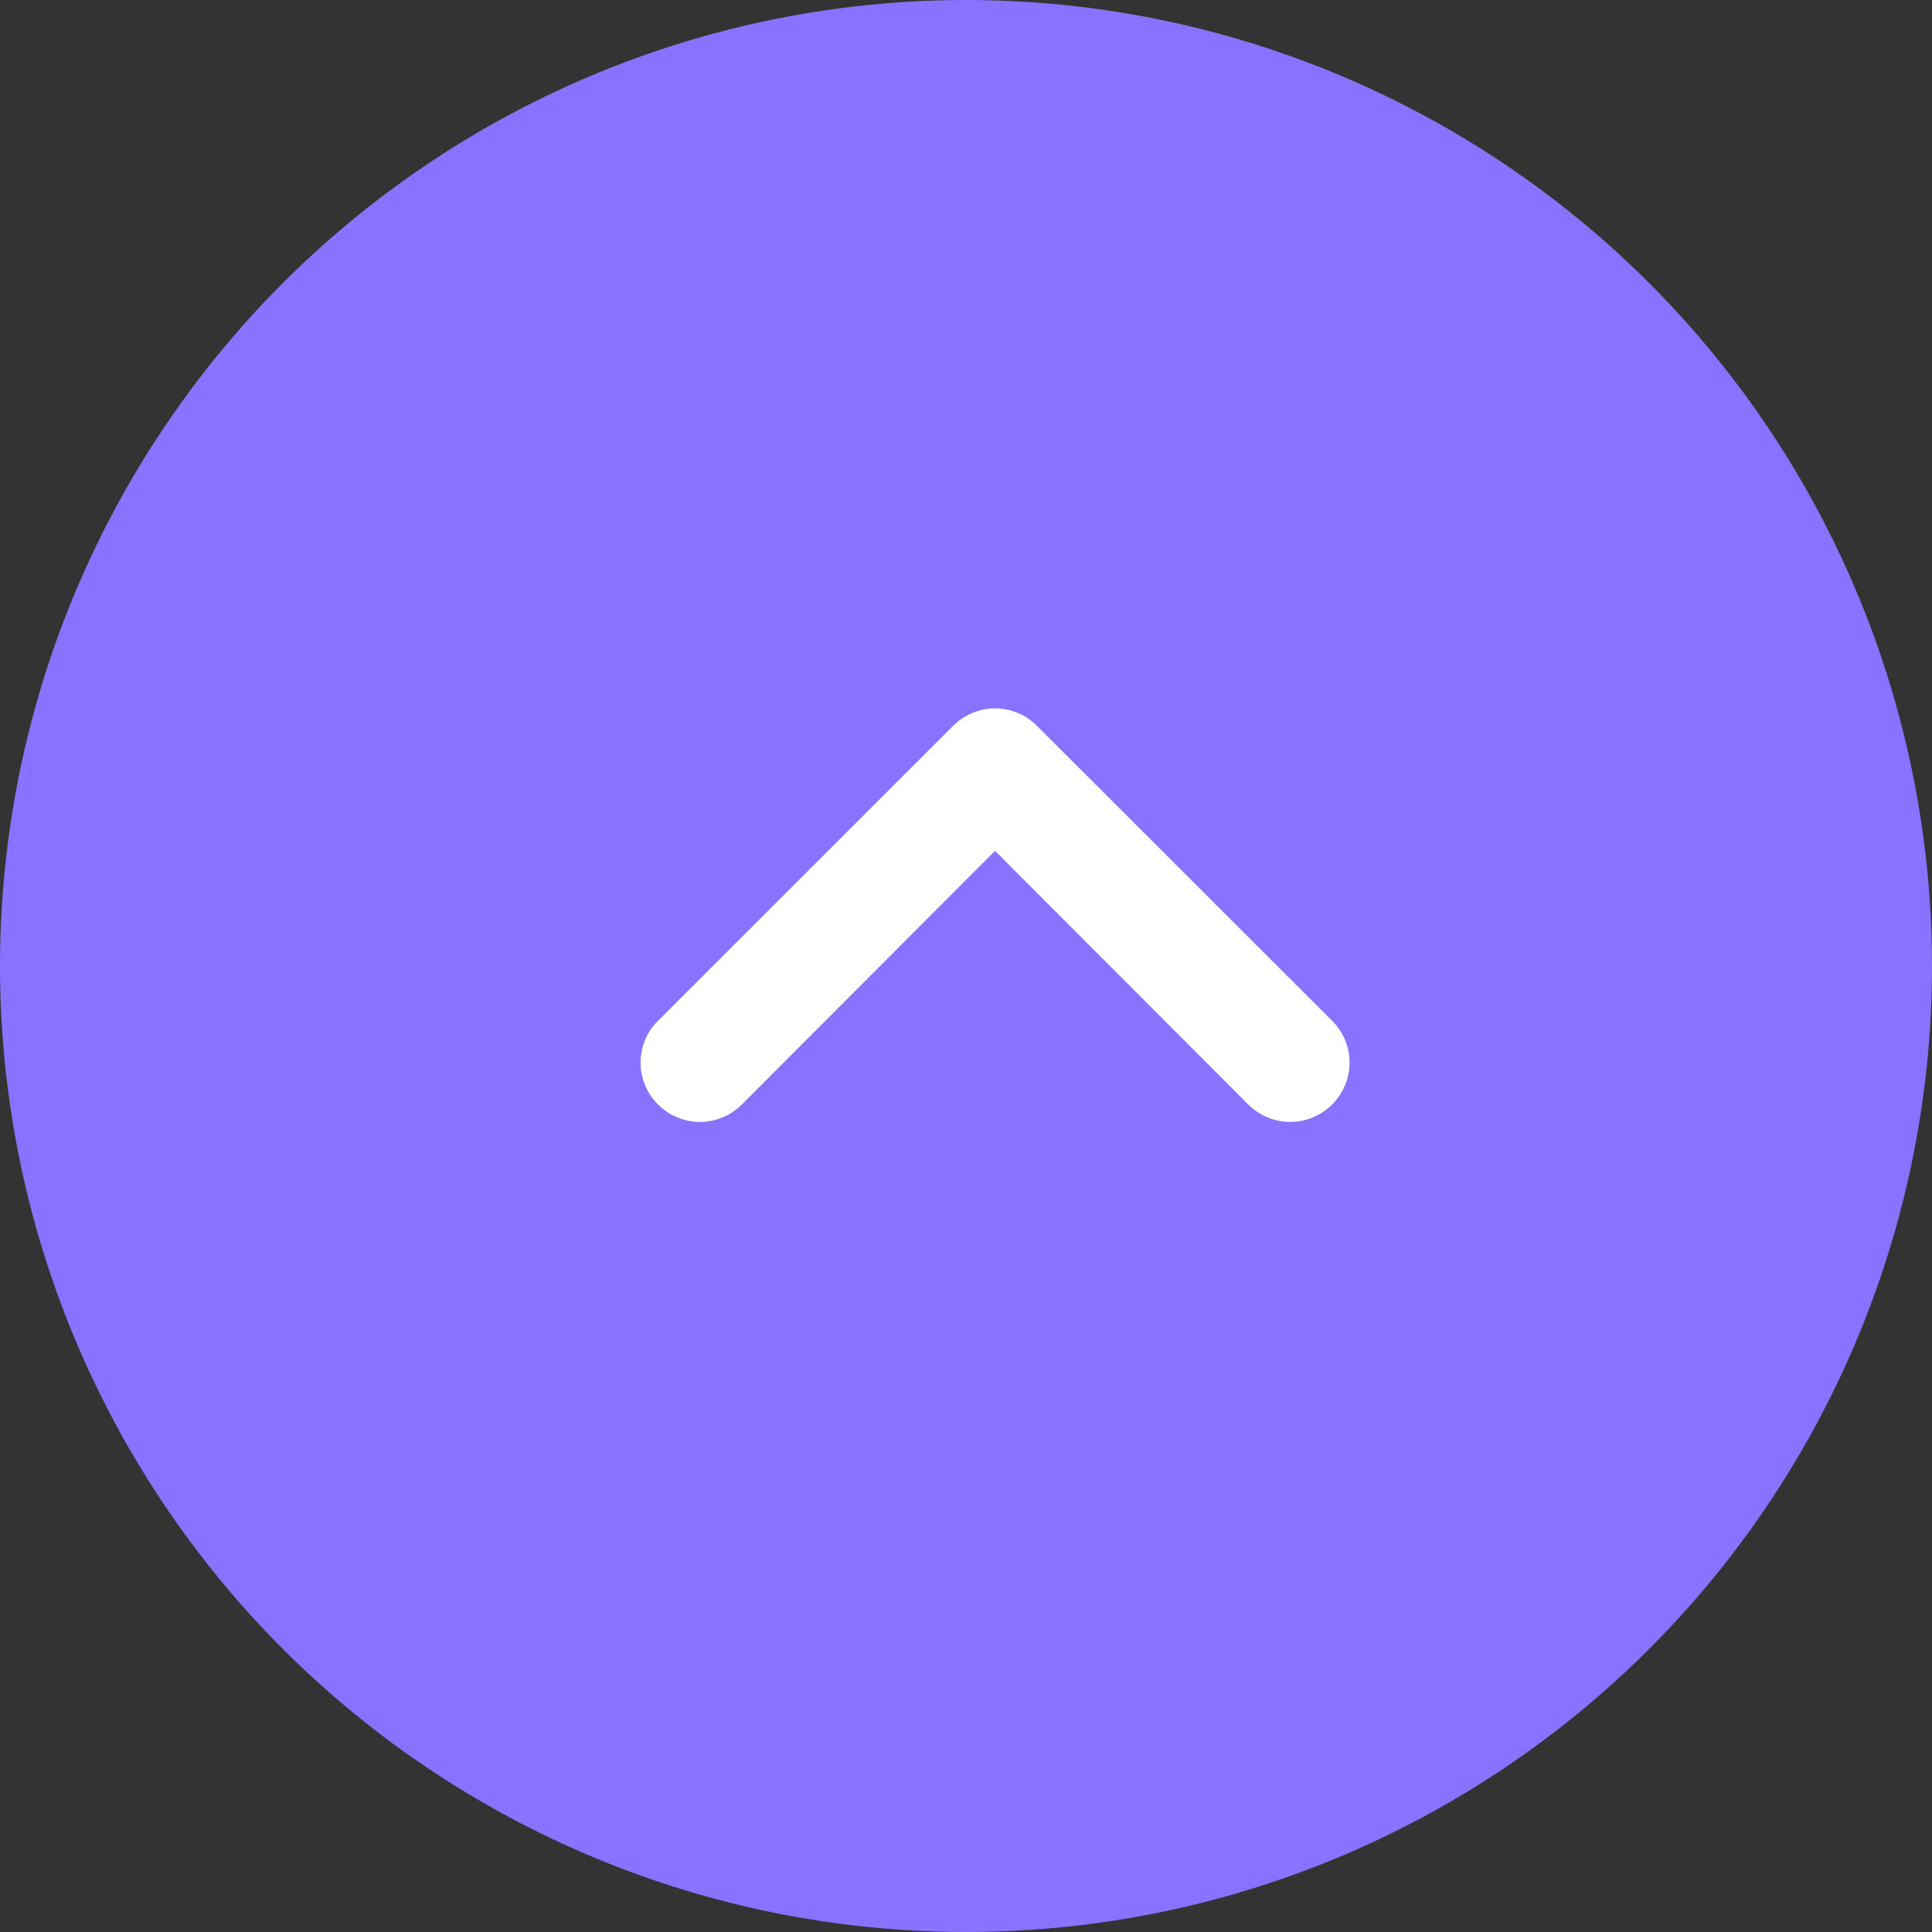 <svg width="32" height="32" viewBox="0 0 32 32" fill="none" xmlns="http://www.w3.org/2000/svg">
<rect x="0" y="0" width="32" height="32" fill="#333333" stroke="none"/>
<circle cx="16" cy="16" r="16" transform="matrix(-4.37114e-08 1 1 4.37114e-08 0 0)" fill="#8773FF"/>
<path d="M10.899 18.294C10.807 18.203 10.735 18.095 10.685 17.976C10.635 17.857 10.61 17.729 10.61 17.6C10.61 17.471 10.635 17.343 10.685 17.224C10.735 17.105 10.807 16.997 10.899 16.907L15.787 12.022C15.878 11.931 15.986 11.858 16.105 11.809C16.225 11.759 16.352 11.733 16.481 11.733C16.61 11.733 16.738 11.759 16.857 11.809C16.977 11.858 17.085 11.931 17.175 12.022L22.064 16.907C22.155 16.997 22.228 17.105 22.278 17.224C22.327 17.343 22.353 17.471 22.353 17.6C22.353 17.729 22.327 17.857 22.278 17.976C22.228 18.095 22.155 18.203 22.064 18.294C21.973 18.385 21.865 18.458 21.746 18.507C21.627 18.557 21.499 18.583 21.37 18.583C21.241 18.583 21.113 18.557 20.994 18.507C20.875 18.458 20.766 18.385 20.675 18.294L16.481 14.093L12.287 18.294C12.196 18.385 12.088 18.458 11.969 18.507C11.85 18.557 11.722 18.583 11.593 18.583C11.464 18.583 11.336 18.557 11.217 18.507C11.098 18.458 10.99 18.385 10.899 18.294Z" fill="white"/>
</svg>
